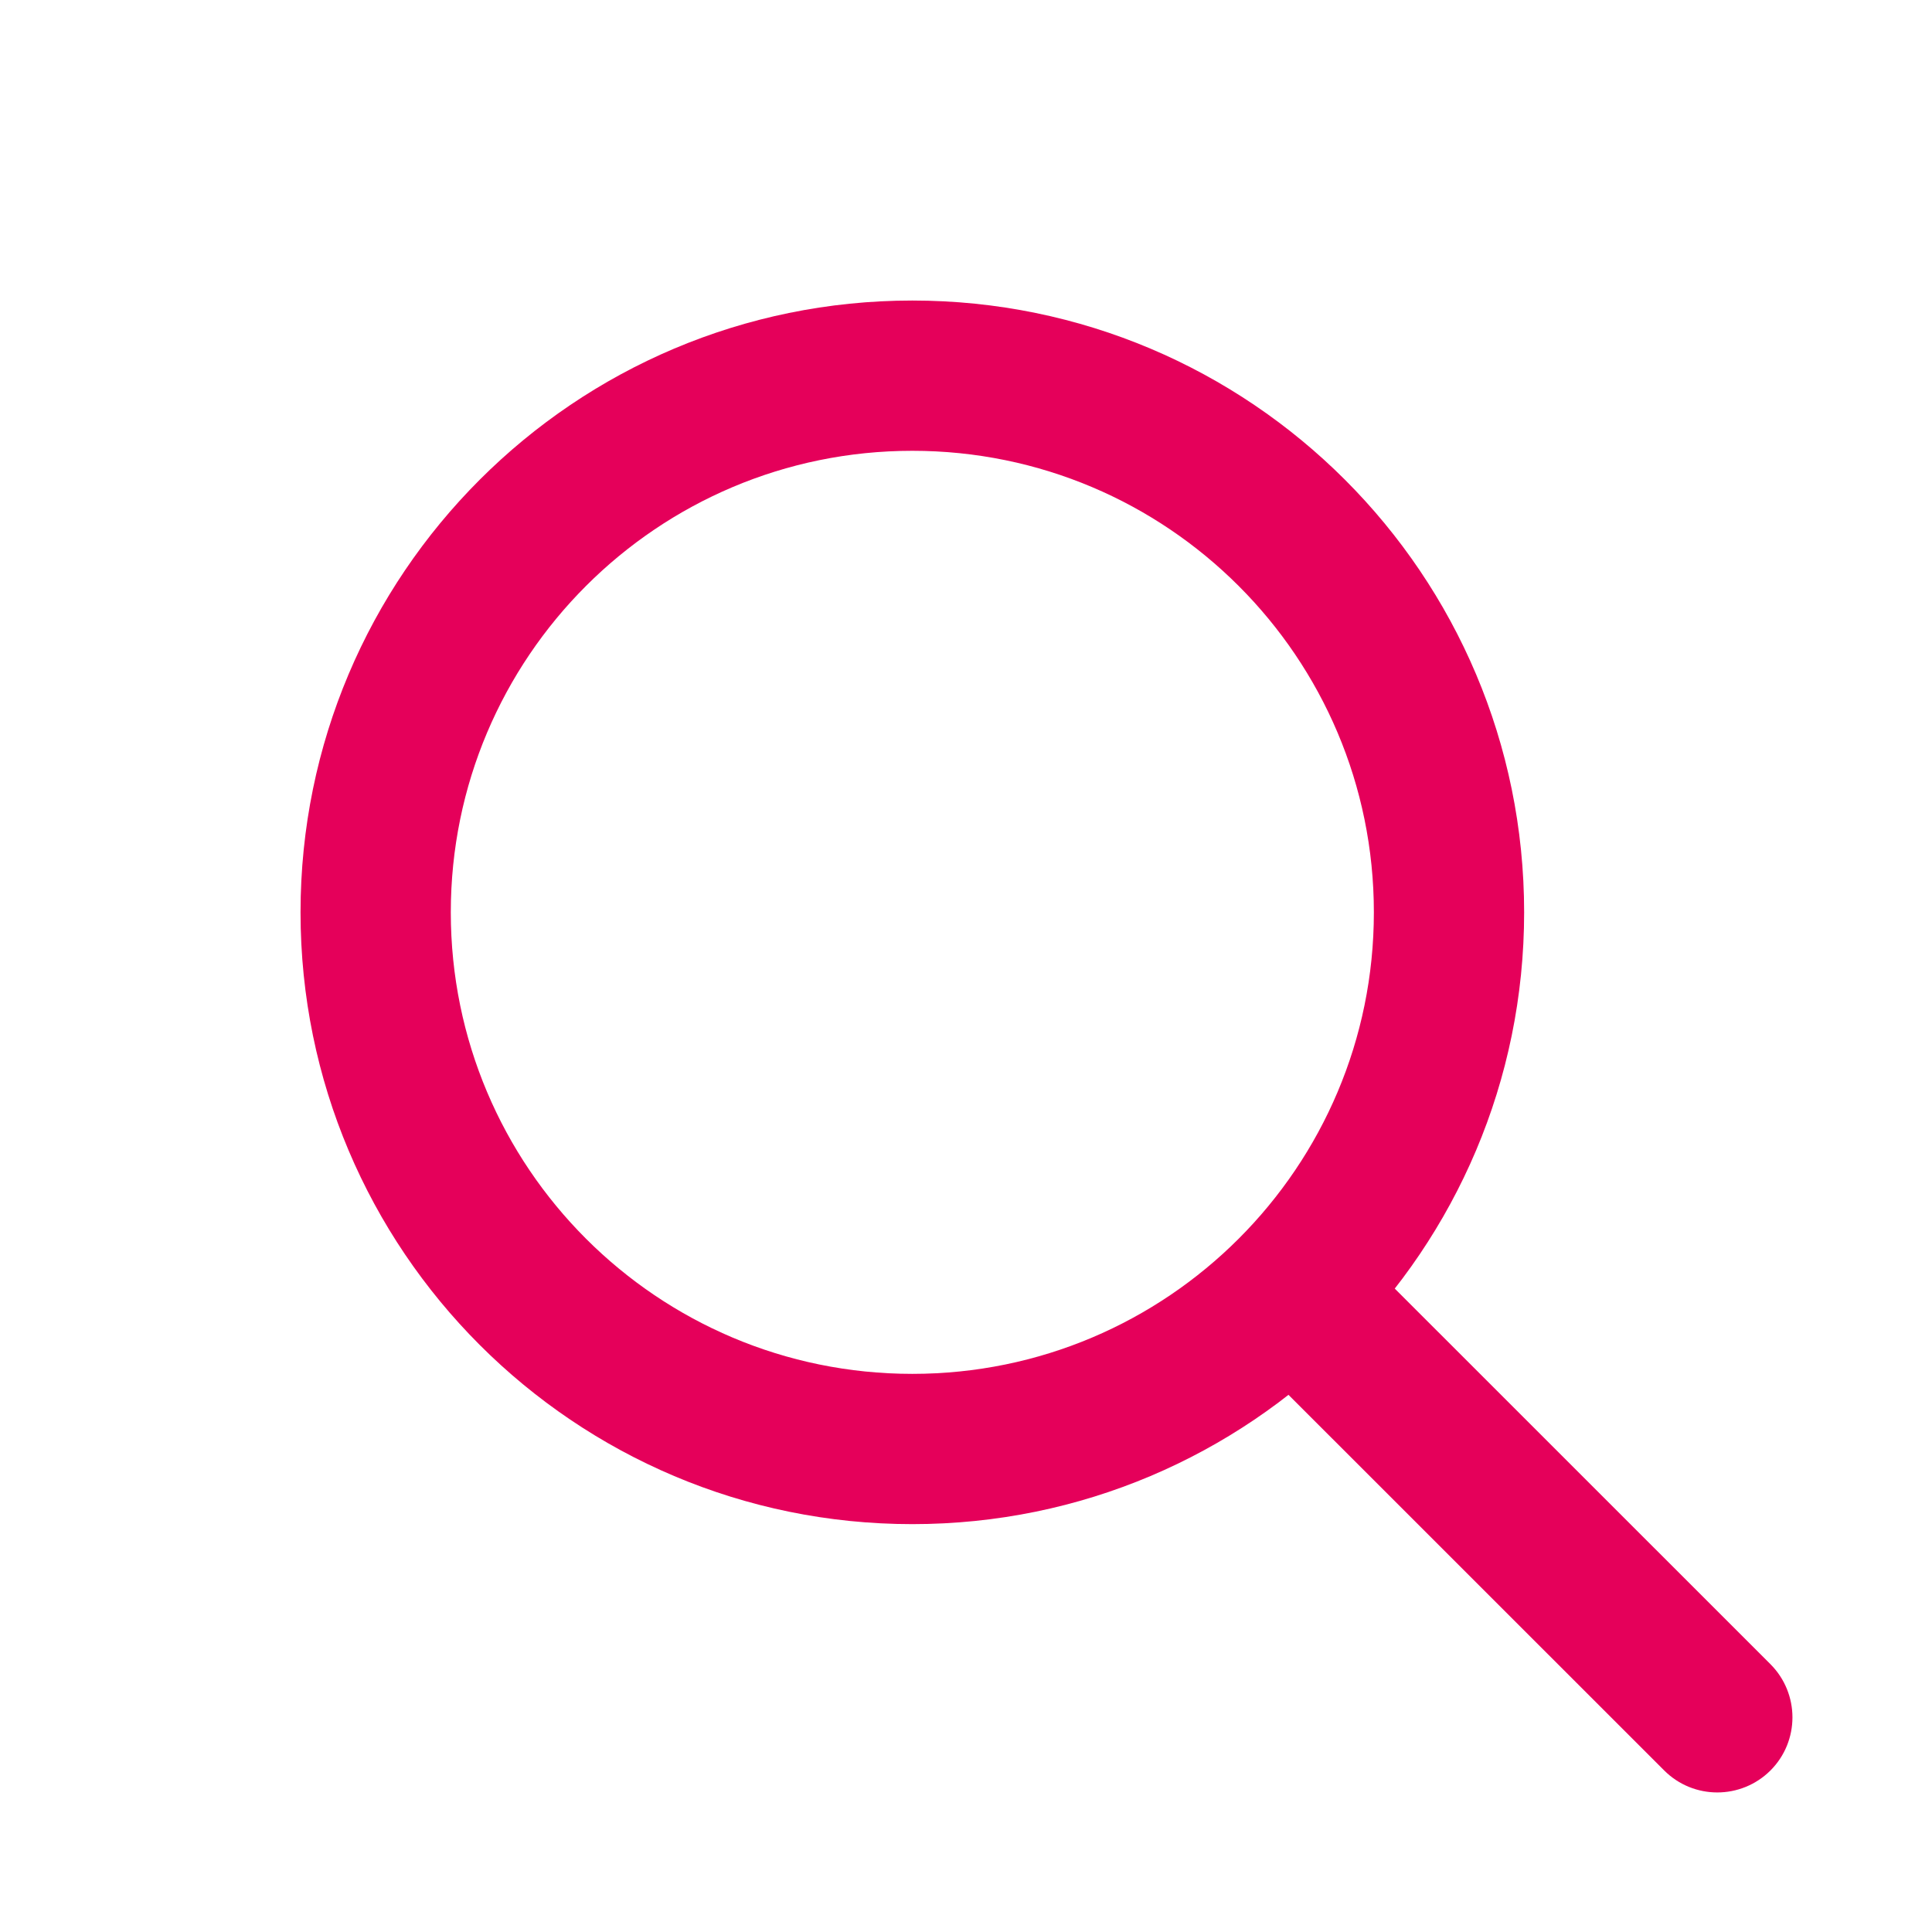 <svg width="18" height="18" viewBox="0 0 18 18" fill="none" xmlns="http://www.w3.org/2000/svg">
<path fill-rule="evenodd" clip-rule="evenodd" d="M12.8 8.5C12.8 10.875 10.875 12.8 8.5 12.8C6.125 12.8 4.2 10.875 4.2 8.5C4.2 6.125 6.125 4.2 8.5 4.2C10.875 4.2 12.8 6.125 12.8 8.5ZM8.5 14.2C11.648 14.2 14.2 11.648 14.2 8.5C14.2 5.352 11.648 2.8 8.5 2.8C5.352 2.8 2.8 5.352 2.8 8.5C2.8 11.648 5.352 14.2 8.5 14.2Z" fill="#E5005A"/>
<path fill-rule="evenodd" clip-rule="evenodd" d="M12.353 11.364L11.363 12.354L15.505 16.495C15.778 16.768 16.221 16.768 16.495 16.495C16.768 16.222 16.768 15.779 16.495 15.505L12.353 11.364ZM16.487 16.11C16.524 15.949 16.479 15.773 16.353 15.647L12.353 11.647L11.646 12.354L11.646 12.354L12.353 11.647L16.353 15.647C16.479 15.773 16.524 15.949 16.487 16.11Z" fill="#E5005A"/>
</svg>
